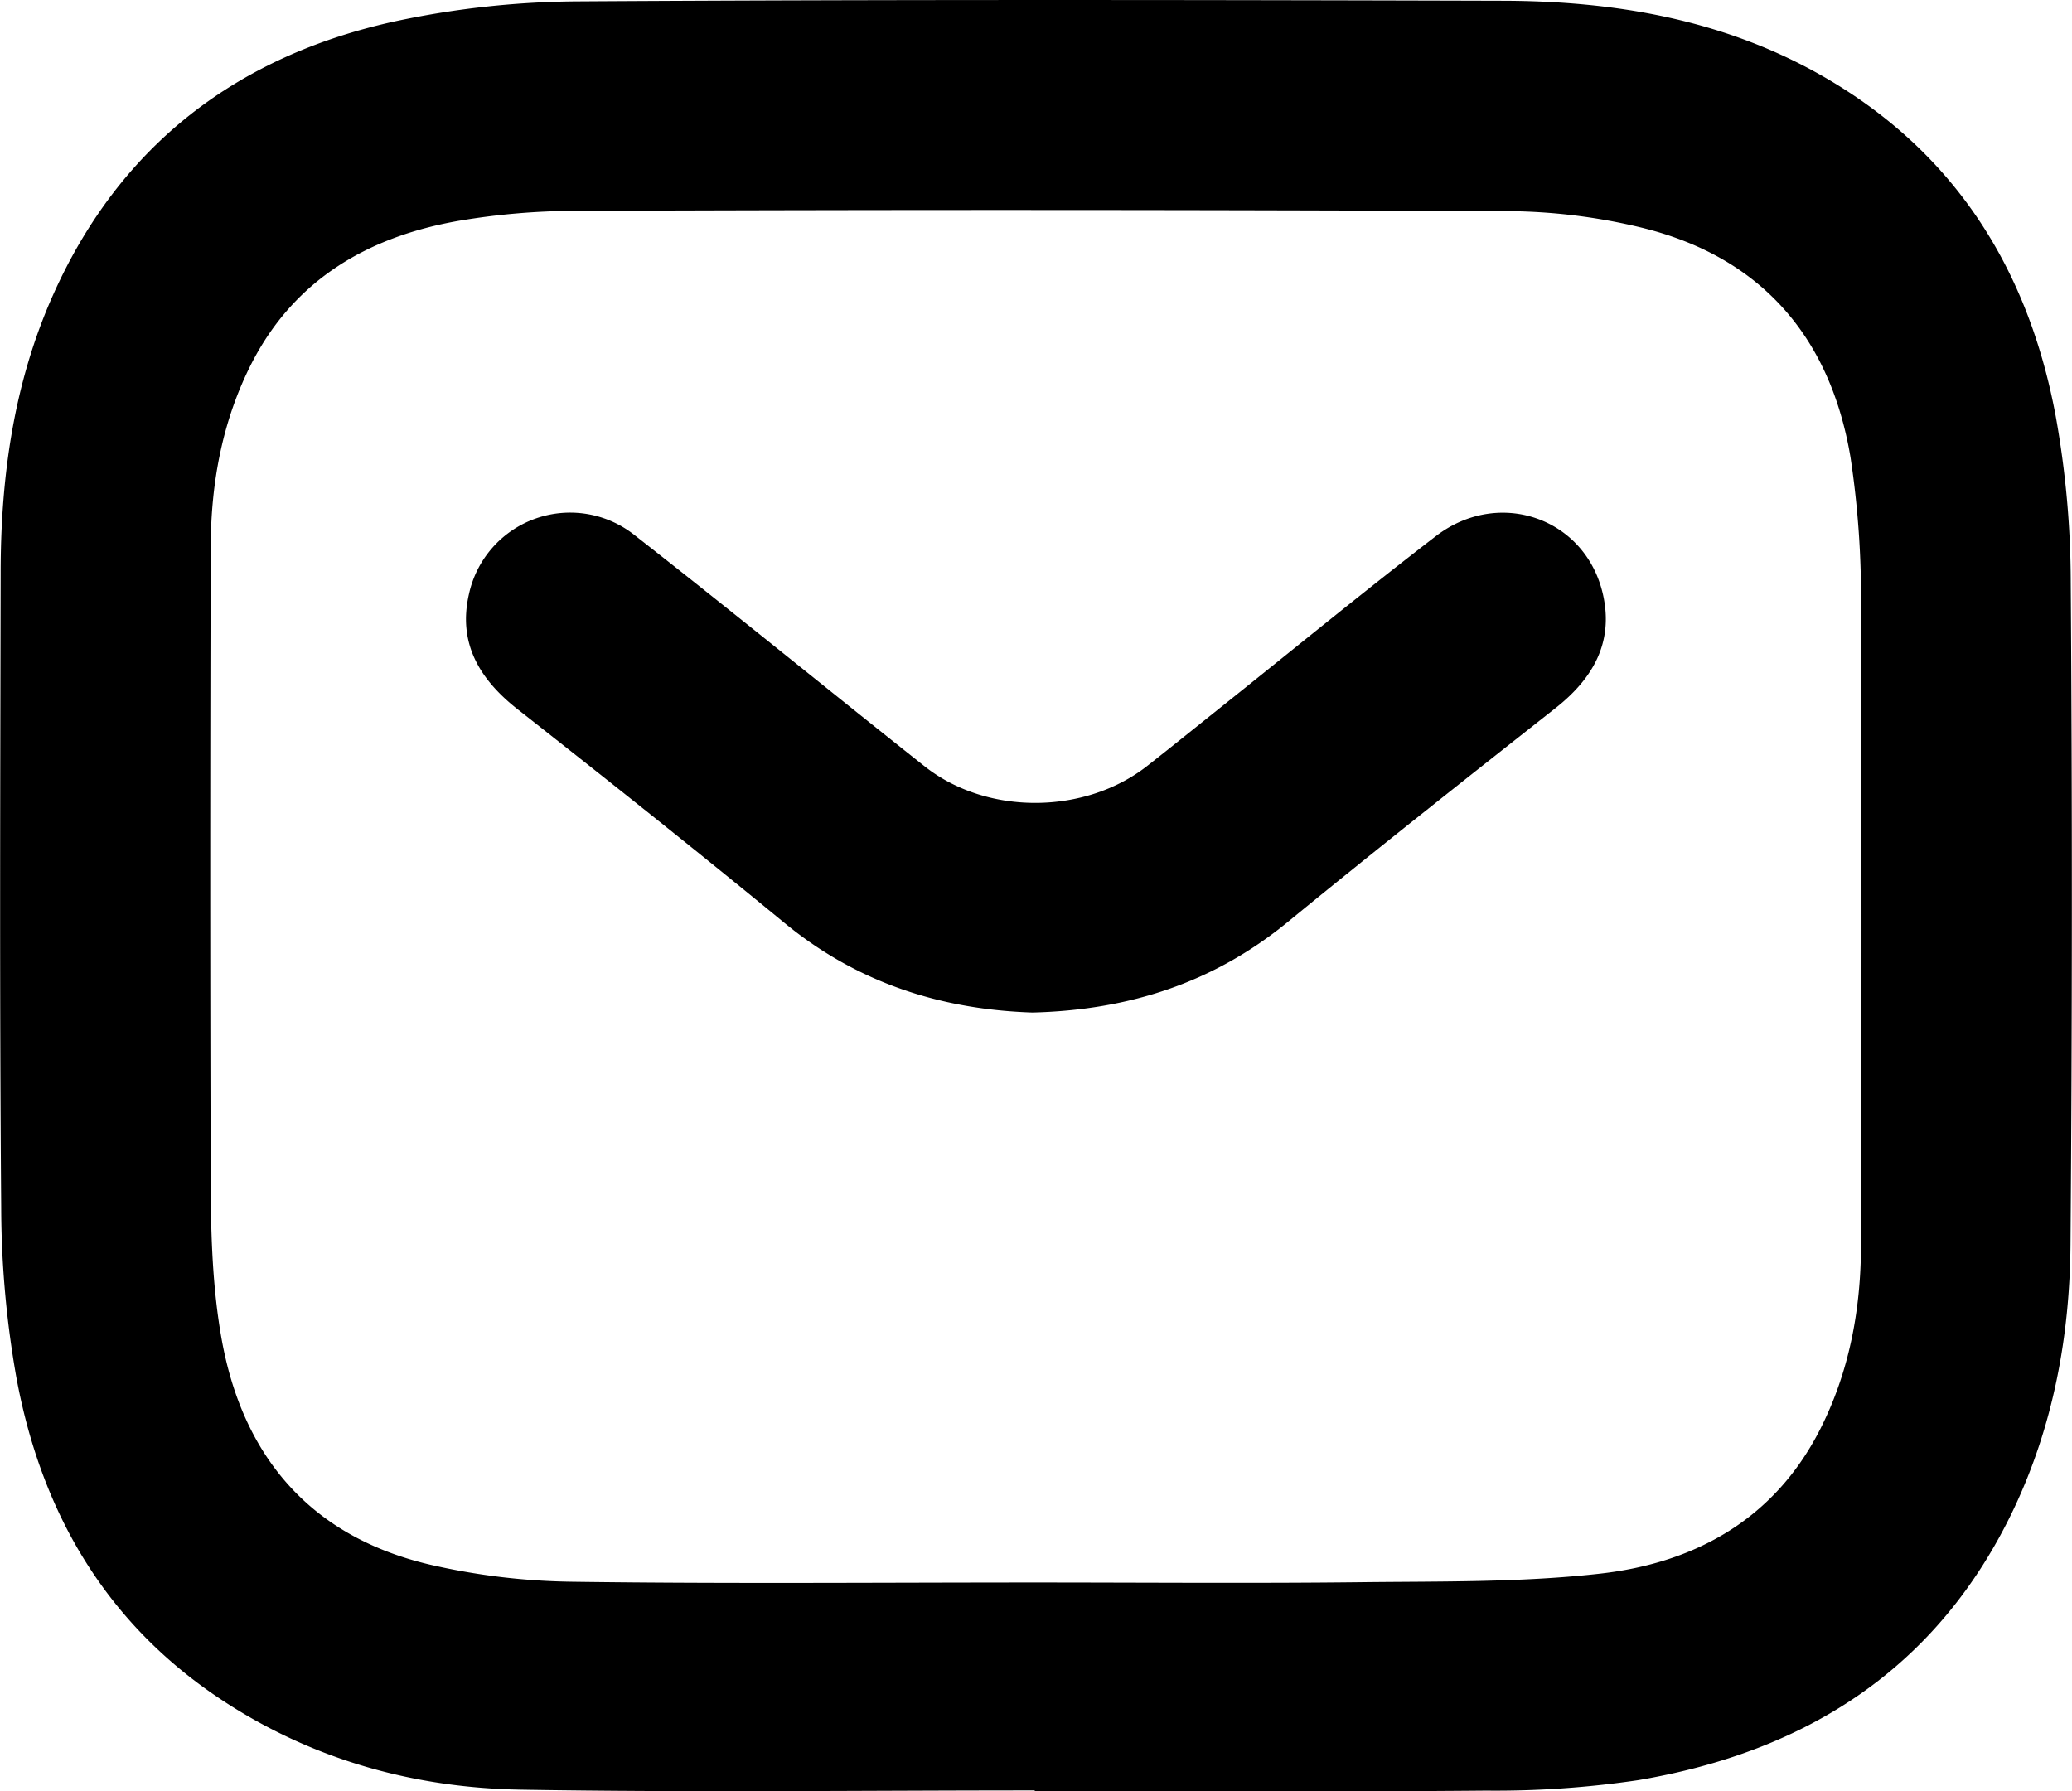 <svg id="Layer_1" data-name="Layer 1" xmlns="http://www.w3.org/2000/svg" width="413.07" height="357.13" viewBox="0 0 413.07 357.13">
  <g>
    <path d="M191.07,451.67c-34.16,0-68.32.43-102.47-.15-20.91-.35-40.79-5.76-58.59-17.21C6.19,419-7,396.53-12,369.21a196.6,196.6,0,0,1-3-33.74c-.34-42.15-.19-84.31-.11-126.46,0-19.11,2.58-37.85,10.44-55.46,13.39-30,36.91-47.83,68.57-54.65A179.3,179.3,0,0,1,100.48,95c61.31-.38,122.62-.29,183.94-.12,21.85.06,43.09,3.59,62.51,14.36,27,15,42.09,38.62,47.65,68.43a188.66,188.66,0,0,1,3,33.23q.47,66-.05,132c-.16,18.23-3.41,36-11.35,52.73-15.09,31.7-41.18,48.3-74.85,54A194.11,194.11,0,0,1,281,451.71c-30,.27-60,.1-90,.1ZM191,410.22c21.67,0,43.33.19,65-.06,16-.19,32.05.08,47.87-1.72,18.85-2.15,34.55-10.83,43.64-28.55,5.87-11.46,8.2-23.89,8.25-36.66q.21-63.75,0-127.49a186.57,186.57,0,0,0-2.08-29.81c-4-23.88-17.67-39.89-41.5-45.78A116.48,116.48,0,0,0,285,136.82q-92.49-.42-185-.06a142,142,0,0,0-23.83,2C58.3,141.9,43.63,150.31,35,167c-5.88,11.45-8.19,23.89-8.23,36.66q-.19,64,0,128c.05,9.95.4,20,2.13,29.8,4.17,23.6,17.7,39.55,41.46,45.17A133.51,133.51,0,0,0,99,410.07C129.68,410.49,160.35,410.22,191,410.22Z" transform="translate(15.24 -94.73)"/>
    <path d="M190.6,296.59c-18.19-.59-34.87-5.89-49.39-17.82-17.6-14.47-35.45-28.65-53.37-42.73-7.6-6-11.82-13.23-9.58-22.91a20.64,20.64,0,0,1,33.08-11.66c19.39,15.15,38.43,30.73,57.71,46,12.43,9.87,32.1,9.72,44.55-.15,5-3.92,9.89-7.88,14.83-11.82,14.17-11.31,28.19-22.82,42.56-33.87,12.63-9.72,29.94-3.6,33.35,11.67,2.12,9.5-2,16.68-9.39,22.53-17.9,14.1-35.79,28.23-53.42,42.67C226.73,290.66,209.76,296.12,190.6,296.59Z" transform="translate(15.24 -94.73)"/>
  </g>
</svg>
